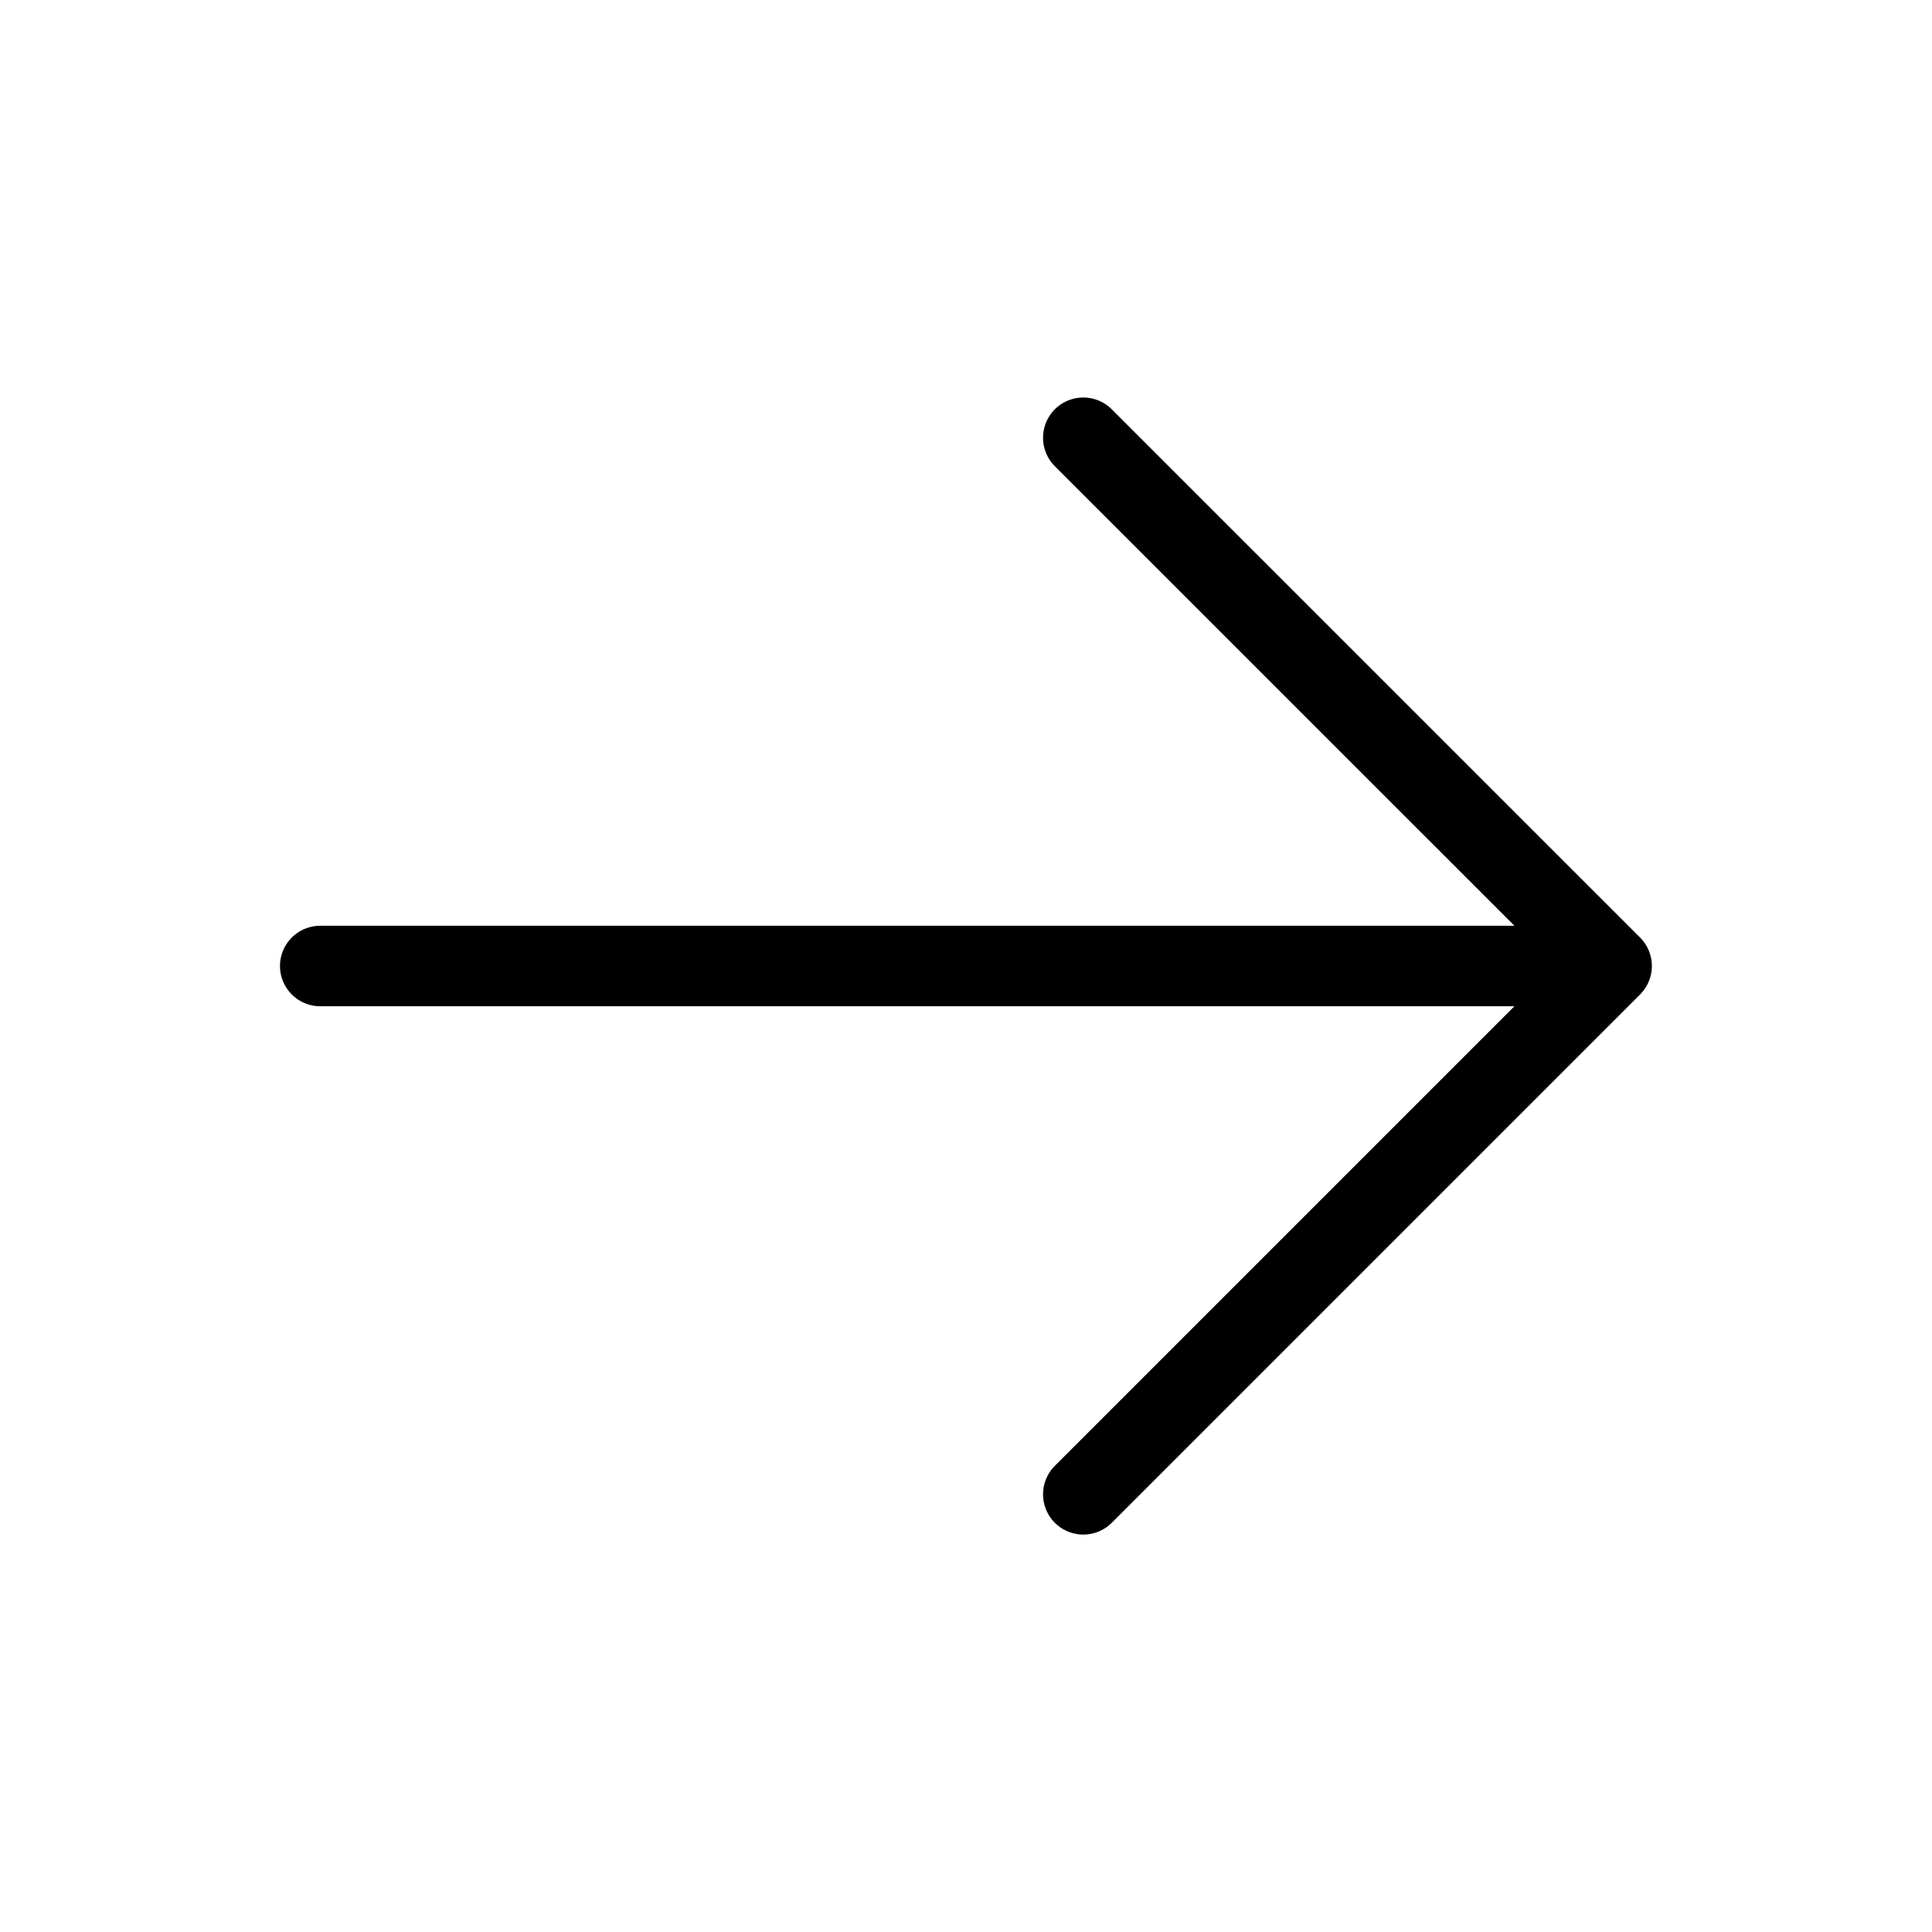 <svg width="24" height="24" fill="none" xmlns="http://www.w3.org/2000/svg">
  <path d="M3.978 12h16.041M13.457 5.438 20.02 12l-6.563 6.563" stroke="currentColor" stroke-linecap="round" stroke-linejoin="round"/>
</svg>
